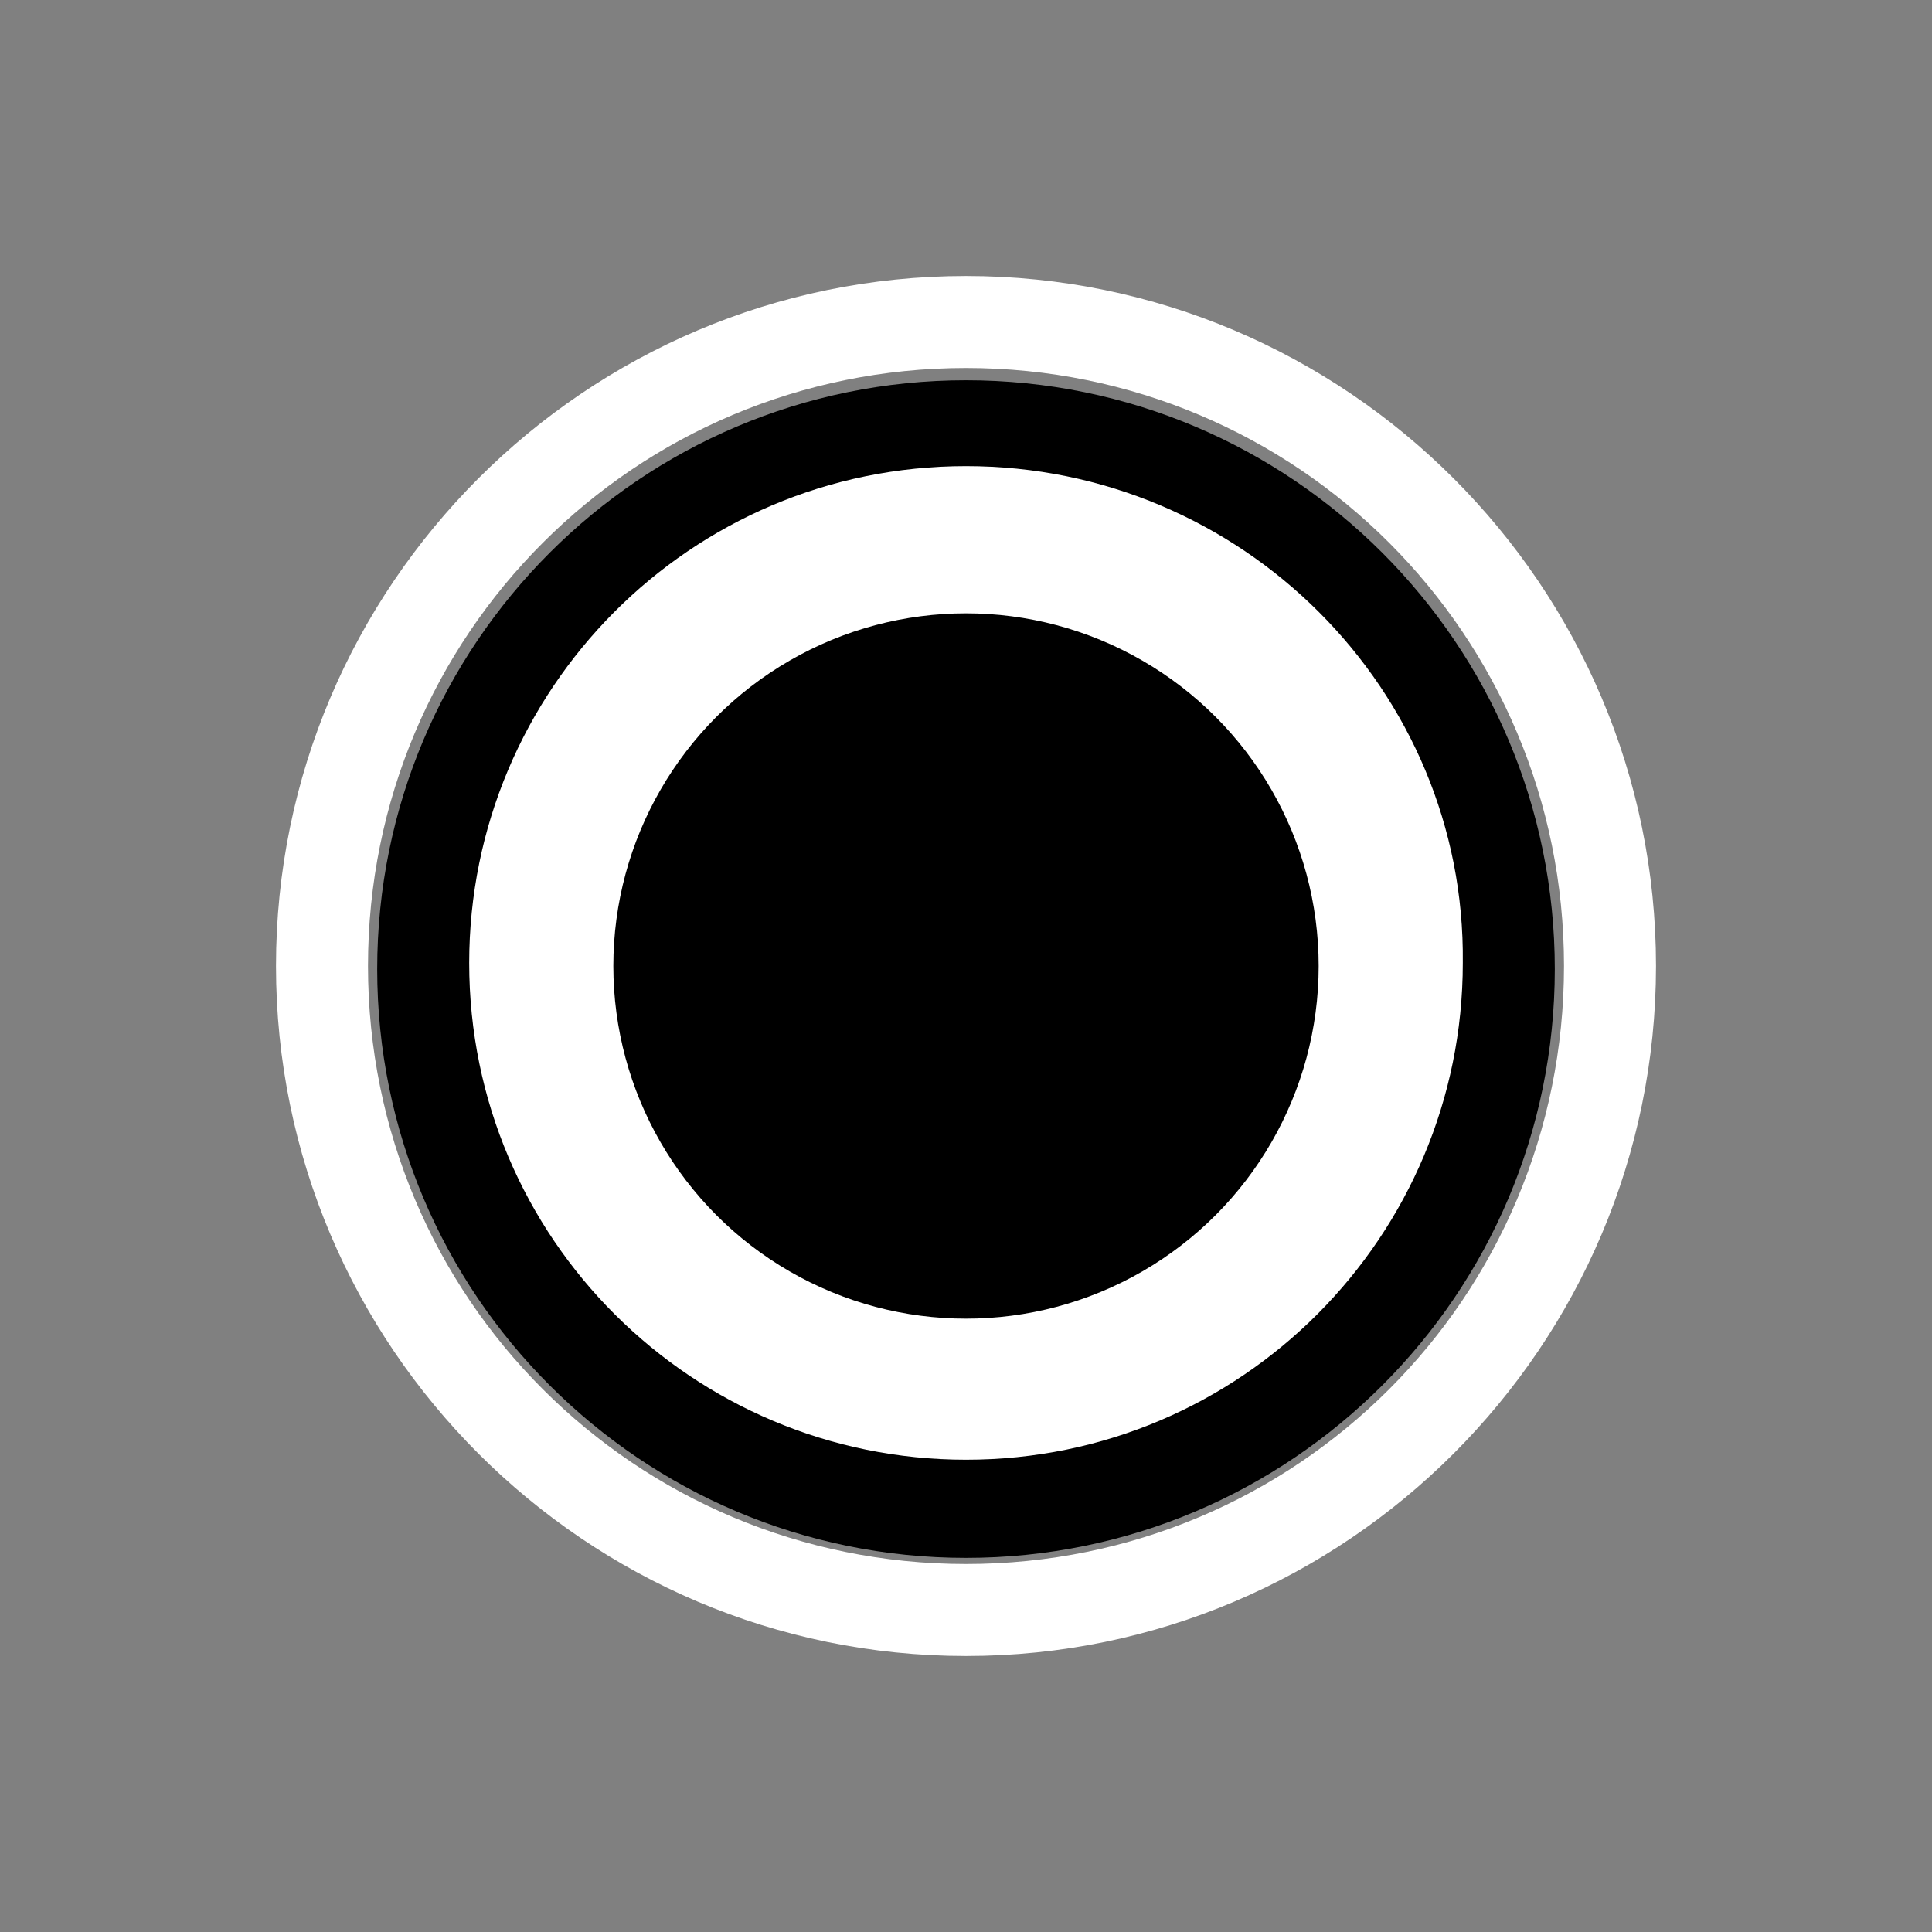 <?xml version="1.0" encoding="utf-8"?>
<!-- Generator: Adobe Illustrator 26.3.1, SVG Export Plug-In . SVG Version: 6.00 Build 0)  -->
<svg version="1.1" id="图层_1" xmlns="http://www.w3.org/2000/svg" xmlns:xlink="http://www.w3.org/1999/xlink" x="0px" y="0px"
	 viewBox="0 0 63 63" style="enable-background:new 0 0 63 63;" xml:space="preserve">
<rect x="0" y="0" width="63" height="63" fill="#808080" stroke="none"/>
<style type="text/css">
	.st0{fill-rule:evenodd;clip-rule:evenodd;fill:#FFFFFF;}
	.st1{fill-rule:evenodd;clip-rule:evenodd;}
	.st2{fill:#FFFFFF;}
</style>
<g id="椭圆形">
	<circle class="st0" cx="31.5" cy="31.5" r="17.8"/>
	<path d="M31.5,50.8c-10.6,0-19.2-8.6-19.2-19.2s8.6-19.2,19.2-19.2s19.2,8.6,19.2,19.2S42.1,50.8,31.5,50.8z M31.5,15.2
		c-9,0-16.2,7.3-16.2,16.2c0,9,7.3,16.2,16.2,16.2c9,0,16.2-7.3,16.2-16.2C47.8,22.5,40.5,15.2,31.5,15.2z"/>
</g>
<circle id="椭圆形_00000090999844489386906000000011420064008073024142_" class="st1" cx="31.5" cy="31.5" r="11.5"/>
<g id="椭圆形备份">
	<path class="st2" d="M31.5,54C19.1,54,9,43.9,9,31.5C9,19.1,19.1,9,31.5,9C43.9,9,54,19.1,54,31.5C54,43.9,43.9,54,31.5,54z
		 M31.5,12C20.7,12,12,20.7,12,31.5C12,42.3,20.7,51,31.5,51C42.3,51,51,42.3,51,31.5C51,20.7,42.3,12,31.5,12z"/>
</g>
</svg>
